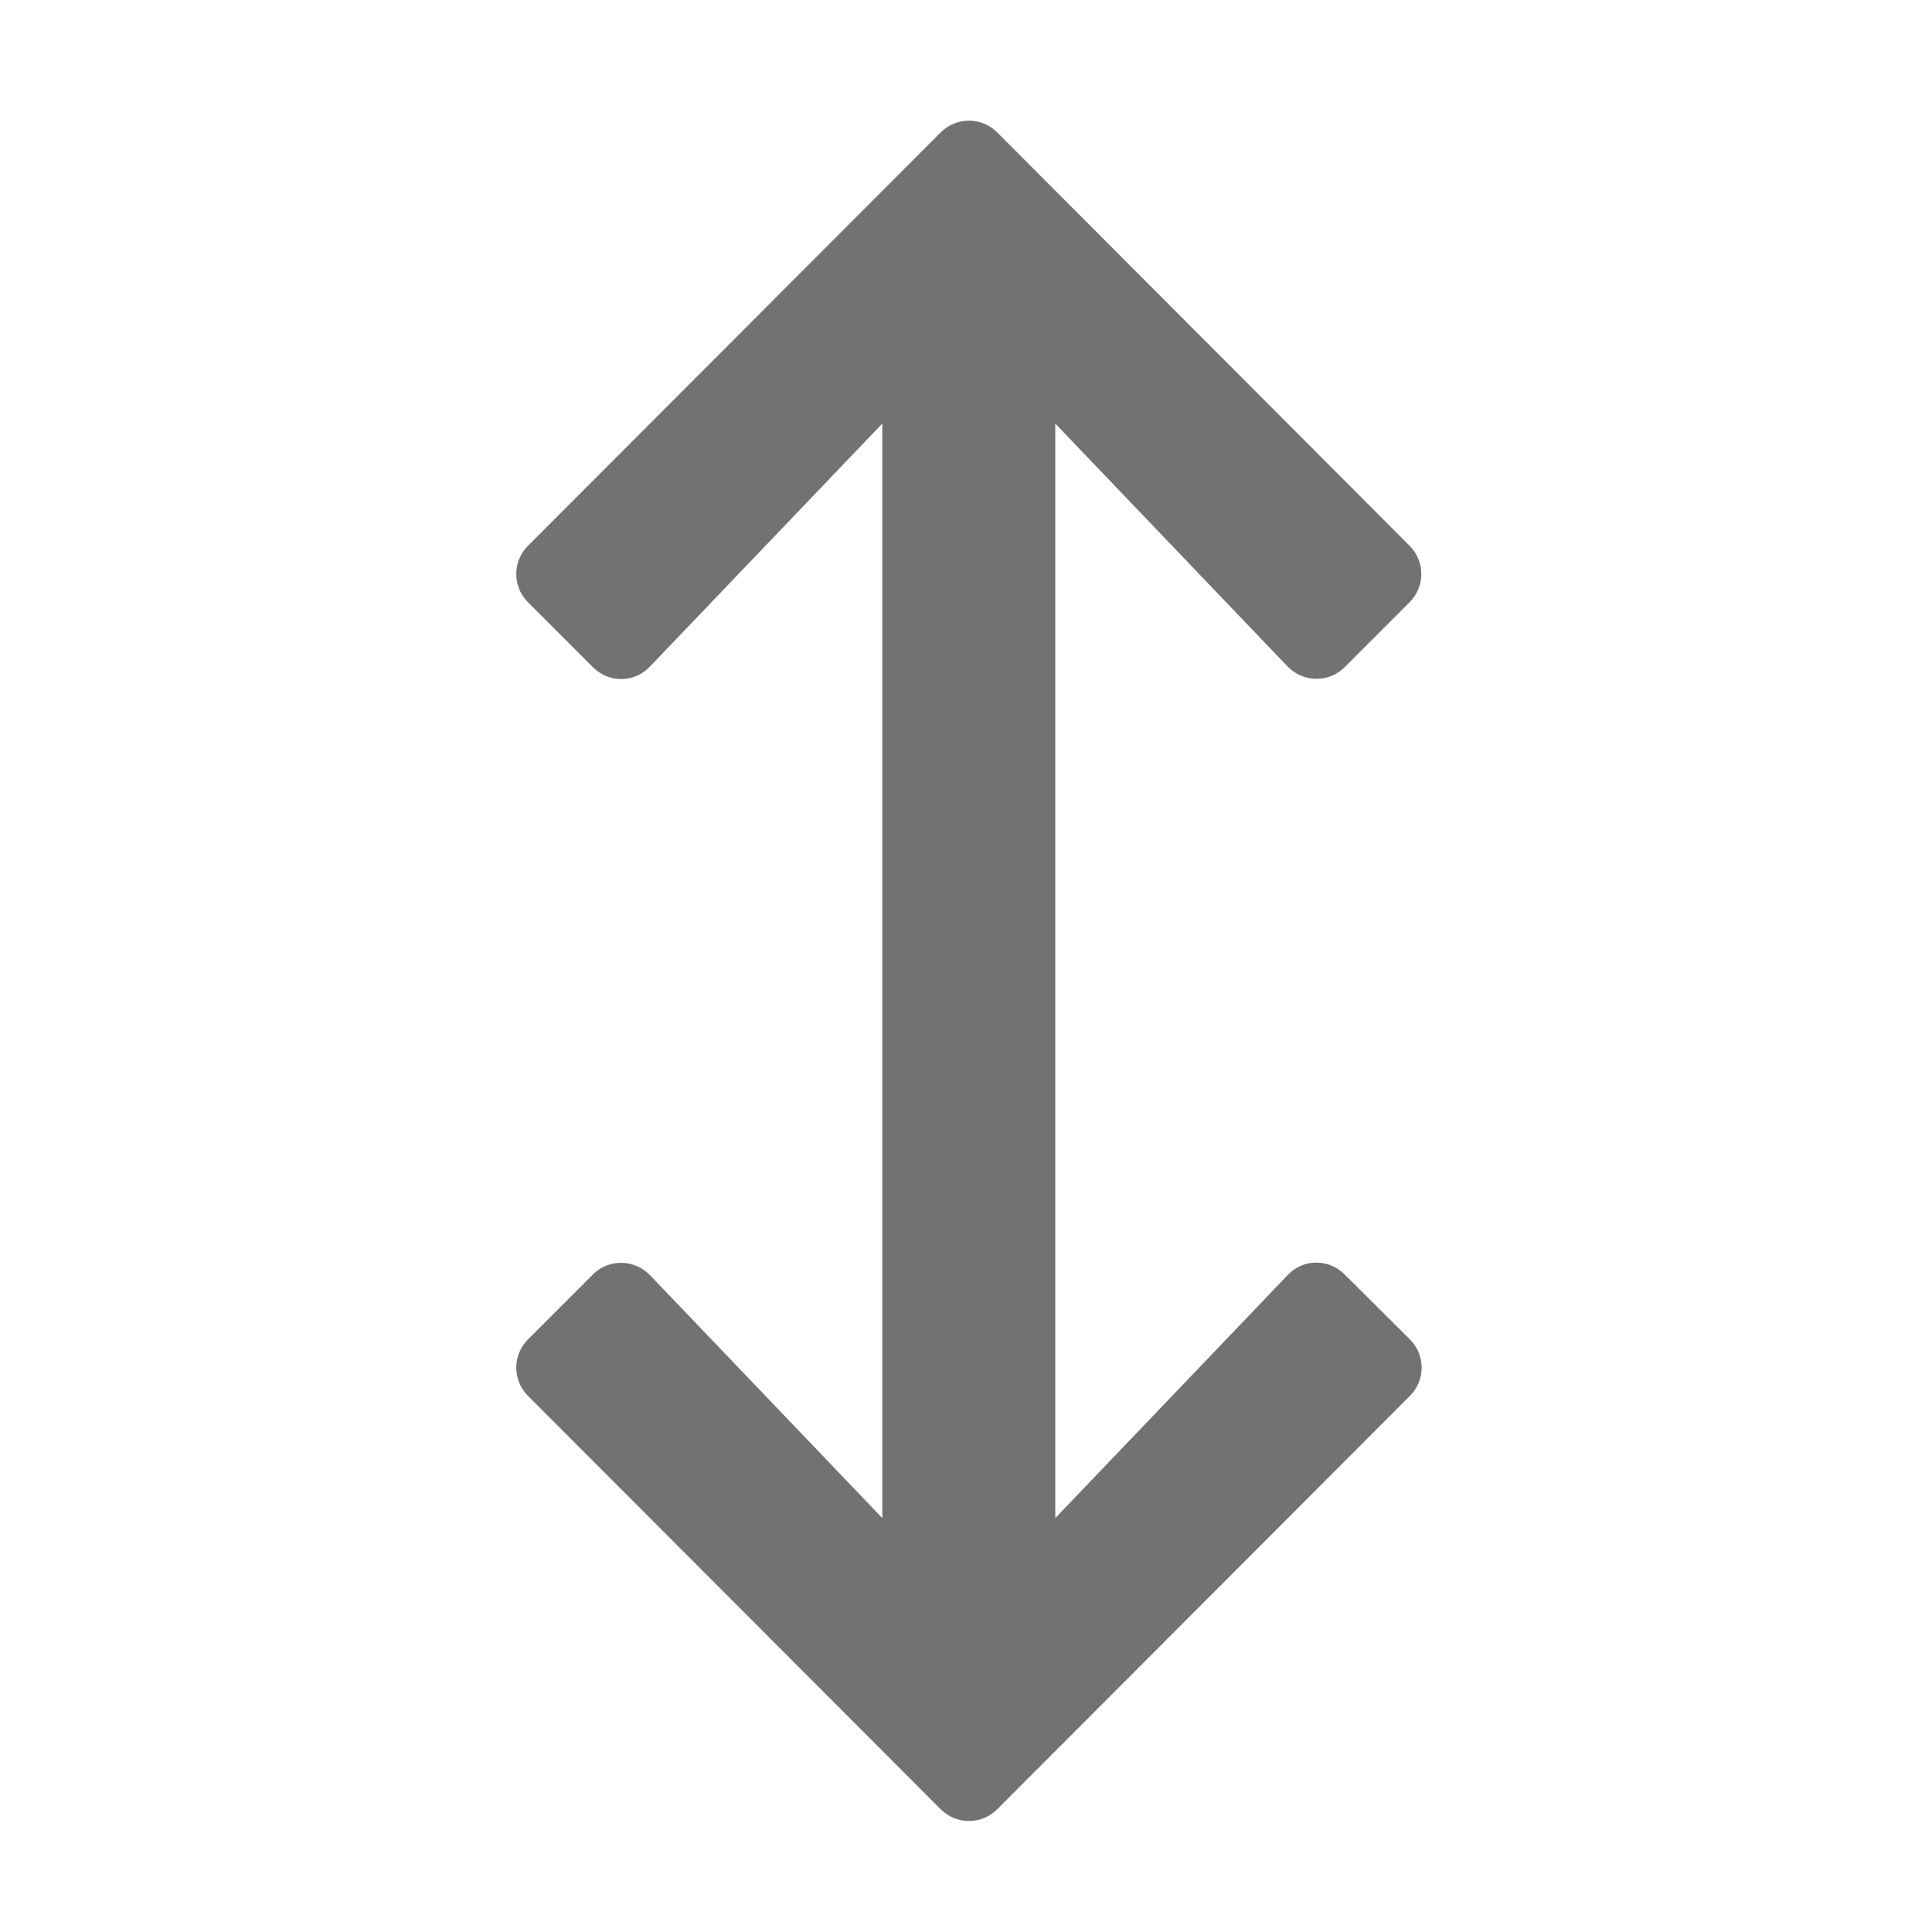 ﻿<?xml version='1.0' encoding='UTF-8'?>
<svg viewBox="-7.249 -2 32 32" xmlns="http://www.w3.org/2000/svg">
  <g transform="matrix(0.055, 0, 0, 0.055, 0, 0)">
    <path d="M273.1, 347.4C268.3, 342.6 260.6, 342.7 256, 347.6L186, 420.8L186, 91.2L256, 164.4C260.7, 169.2 268.4, 169.3 273.1, 164.6L292.7, 145C297.4, 140.3 297.4, 132.7 292.7, 128L168.5, 3.5C163.8, -1.2 156.2, -1.2 151.5, 3.5L27.2, 128C22.5, 132.7 22.5, 140.3 27.2, 145L46.8, 164.6C51.6, 169.4 59.3, 169.3 63.9, 164.4L133.9, 91.2L133.9, 420.8L63.9, 347.6C59.2, 342.8 51.5, 342.7 46.8, 347.4L27.2, 367C22.5, 371.7 22.5, 379.3 27.2, 384L151.5, 508.5C156.2, 513.2 163.8, 513.2 168.5, 508.5L292.8, 384C297.5, 379.3 297.5, 371.7 292.8, 367L273.1, 347.4z" fill="#727272" fill-opacity="1" class="Black" />
  </g>
</svg>